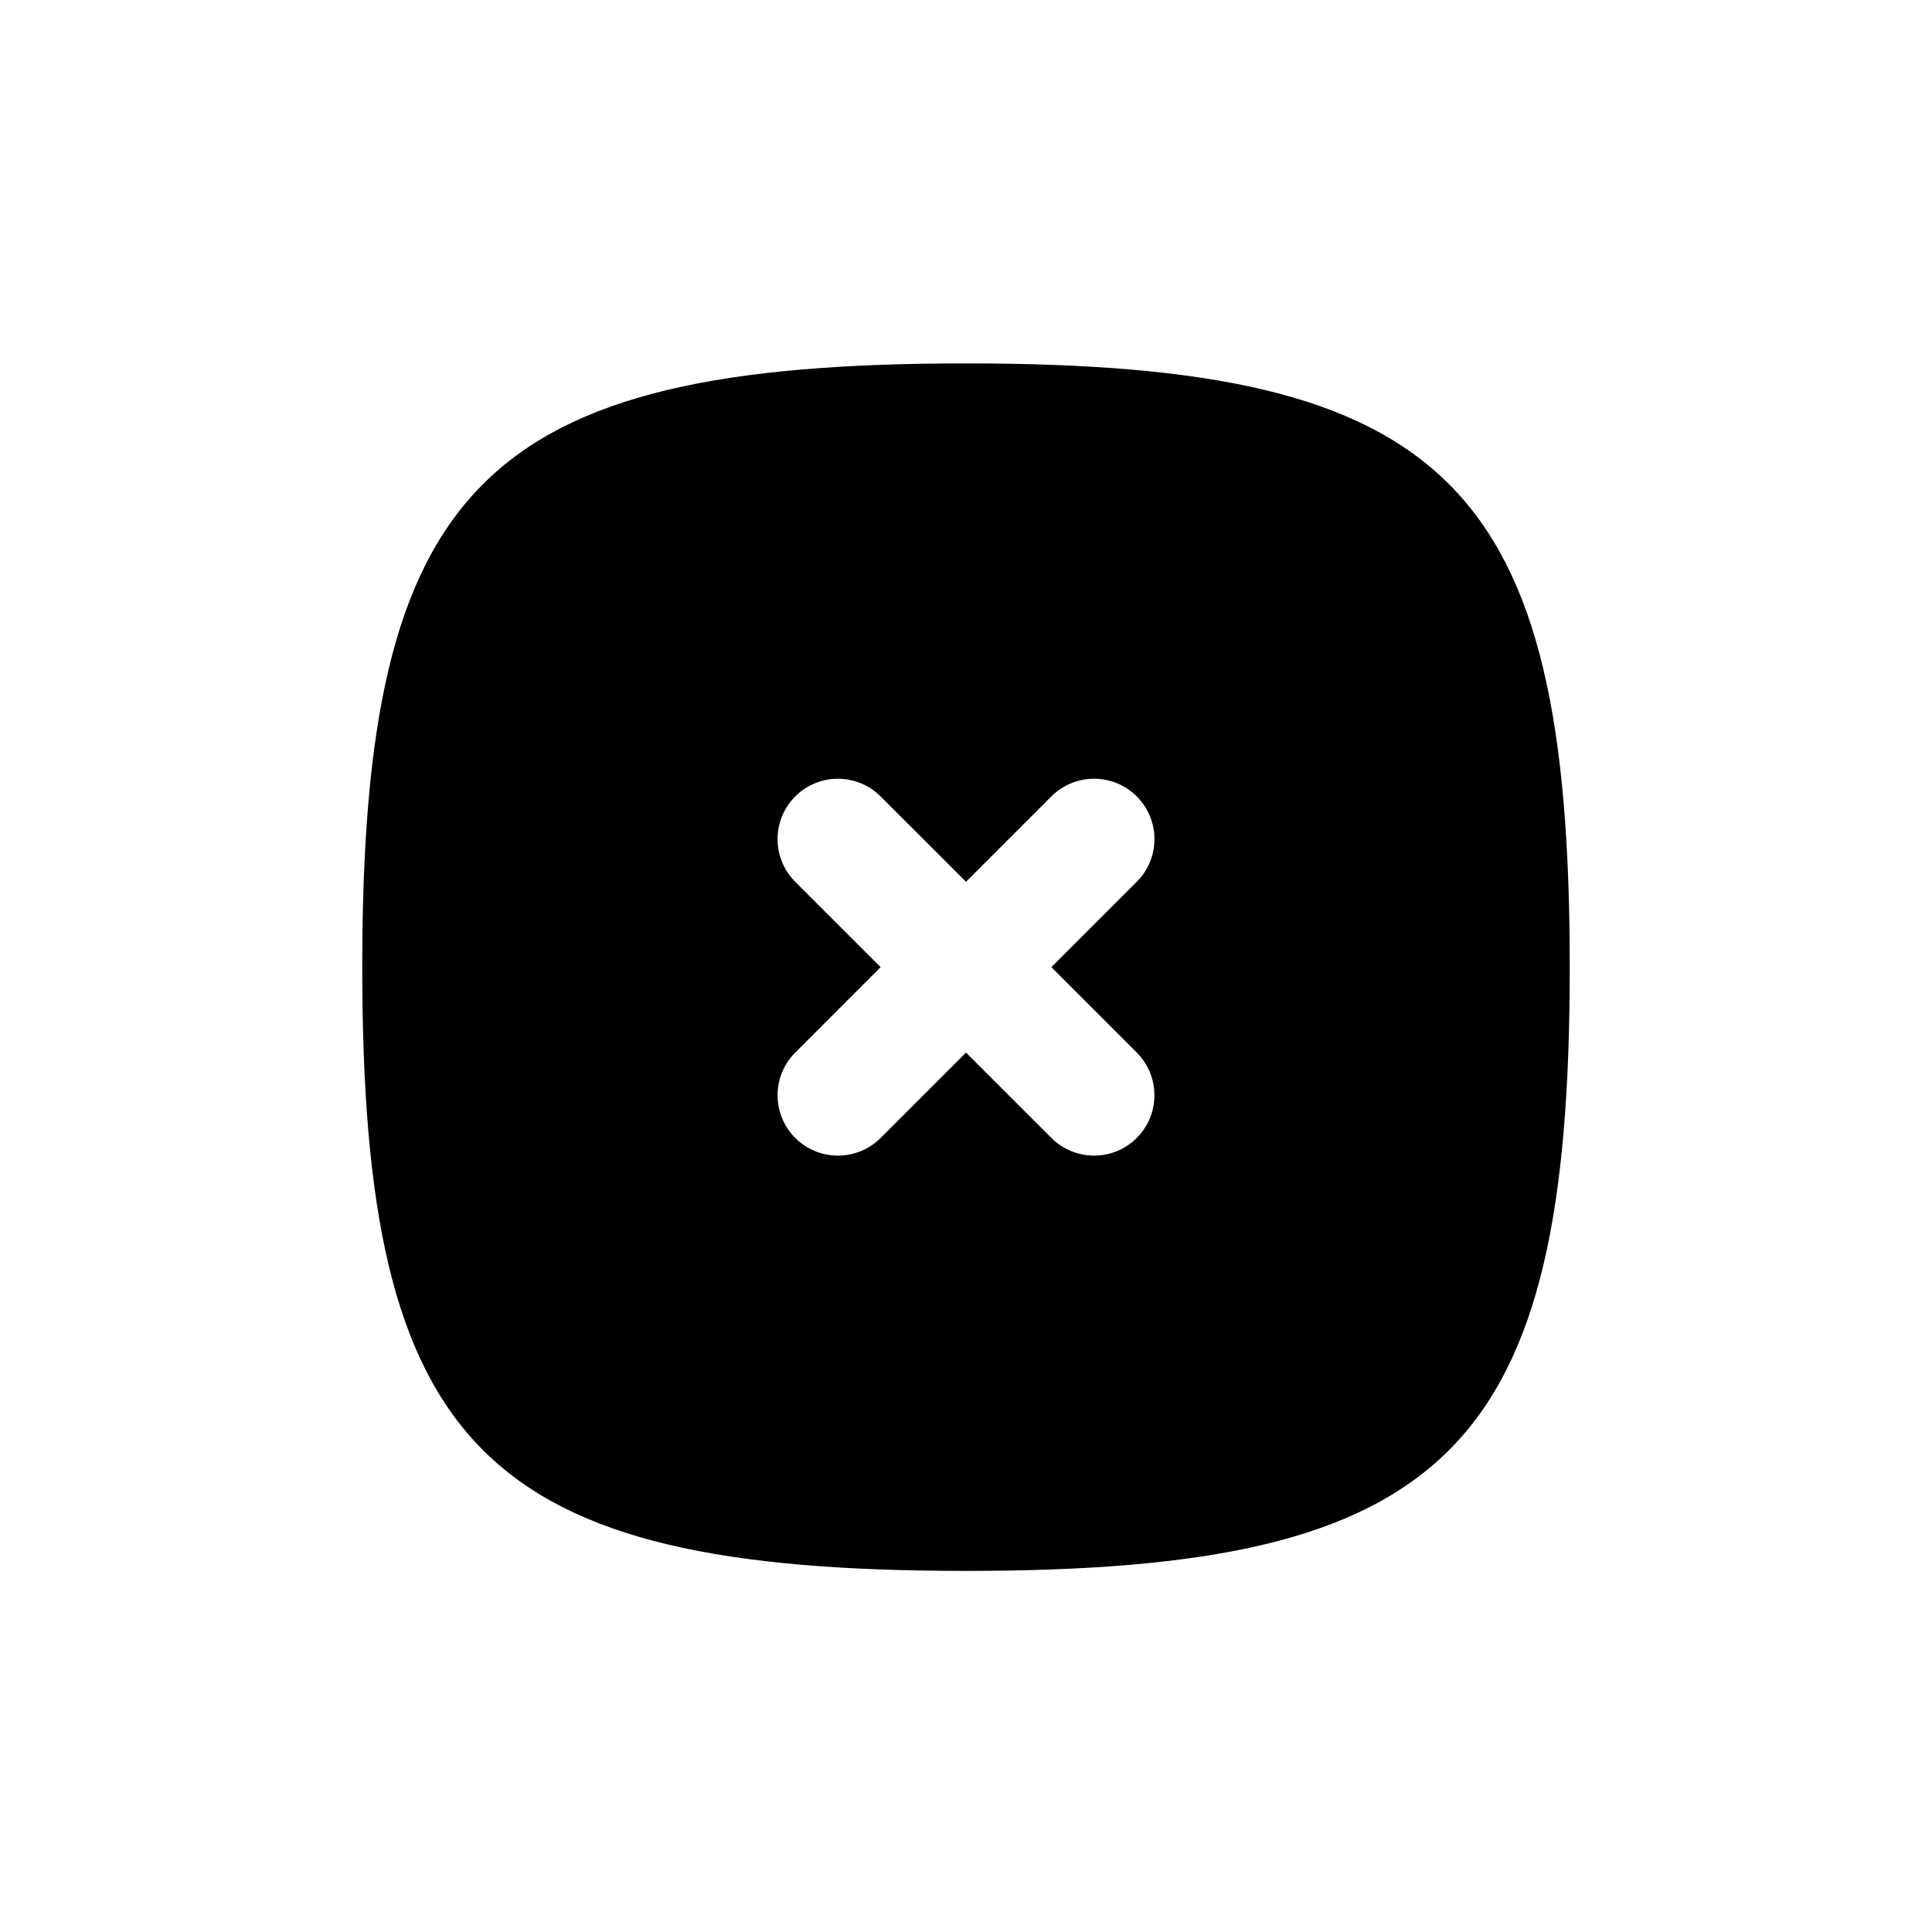 <svg xmlns="http://www.w3.org/2000/svg" width="32" height="32" fill="currentColor" fill-rule="evenodd" stroke-linejoin="round" stroke-miterlimit="1.414" aria-label="post-cancel" clip-rule="evenodd" preserveAspectRatio="xMidYMid meet" viewBox="0 0 32 32"><g><path d="M26,16.019c0,8 -2,10 -10,10c-8,0 -10,-2 -10,-10c0,-8 2,-10 10,-10c8,0 10,2 10,10Zm-8.586,-2.828c0.391,-0.39 1.024,-0.39 1.414,0c0.391,0.391 0.391,1.024 0,1.414l-1.414,1.414l1.414,1.414c0.39,0.391 0.391,1.024 0,1.415c-0.39,0.39 -1.024,0.39 -1.414,-0.001l-1.414,-1.413l-1.414,1.414c-0.391,0.39 -1.024,0.39 -1.414,0c-0.391,-0.391 -0.391,-1.024 0,-1.414l1.414,-1.415l-1.414,-1.413c-0.39,-0.391 -0.391,-1.024 0,-1.415c0.39,-0.39 1.024,-0.39 1.414,0.001l1.414,1.413l1.414,-1.414Z"/></g></svg>